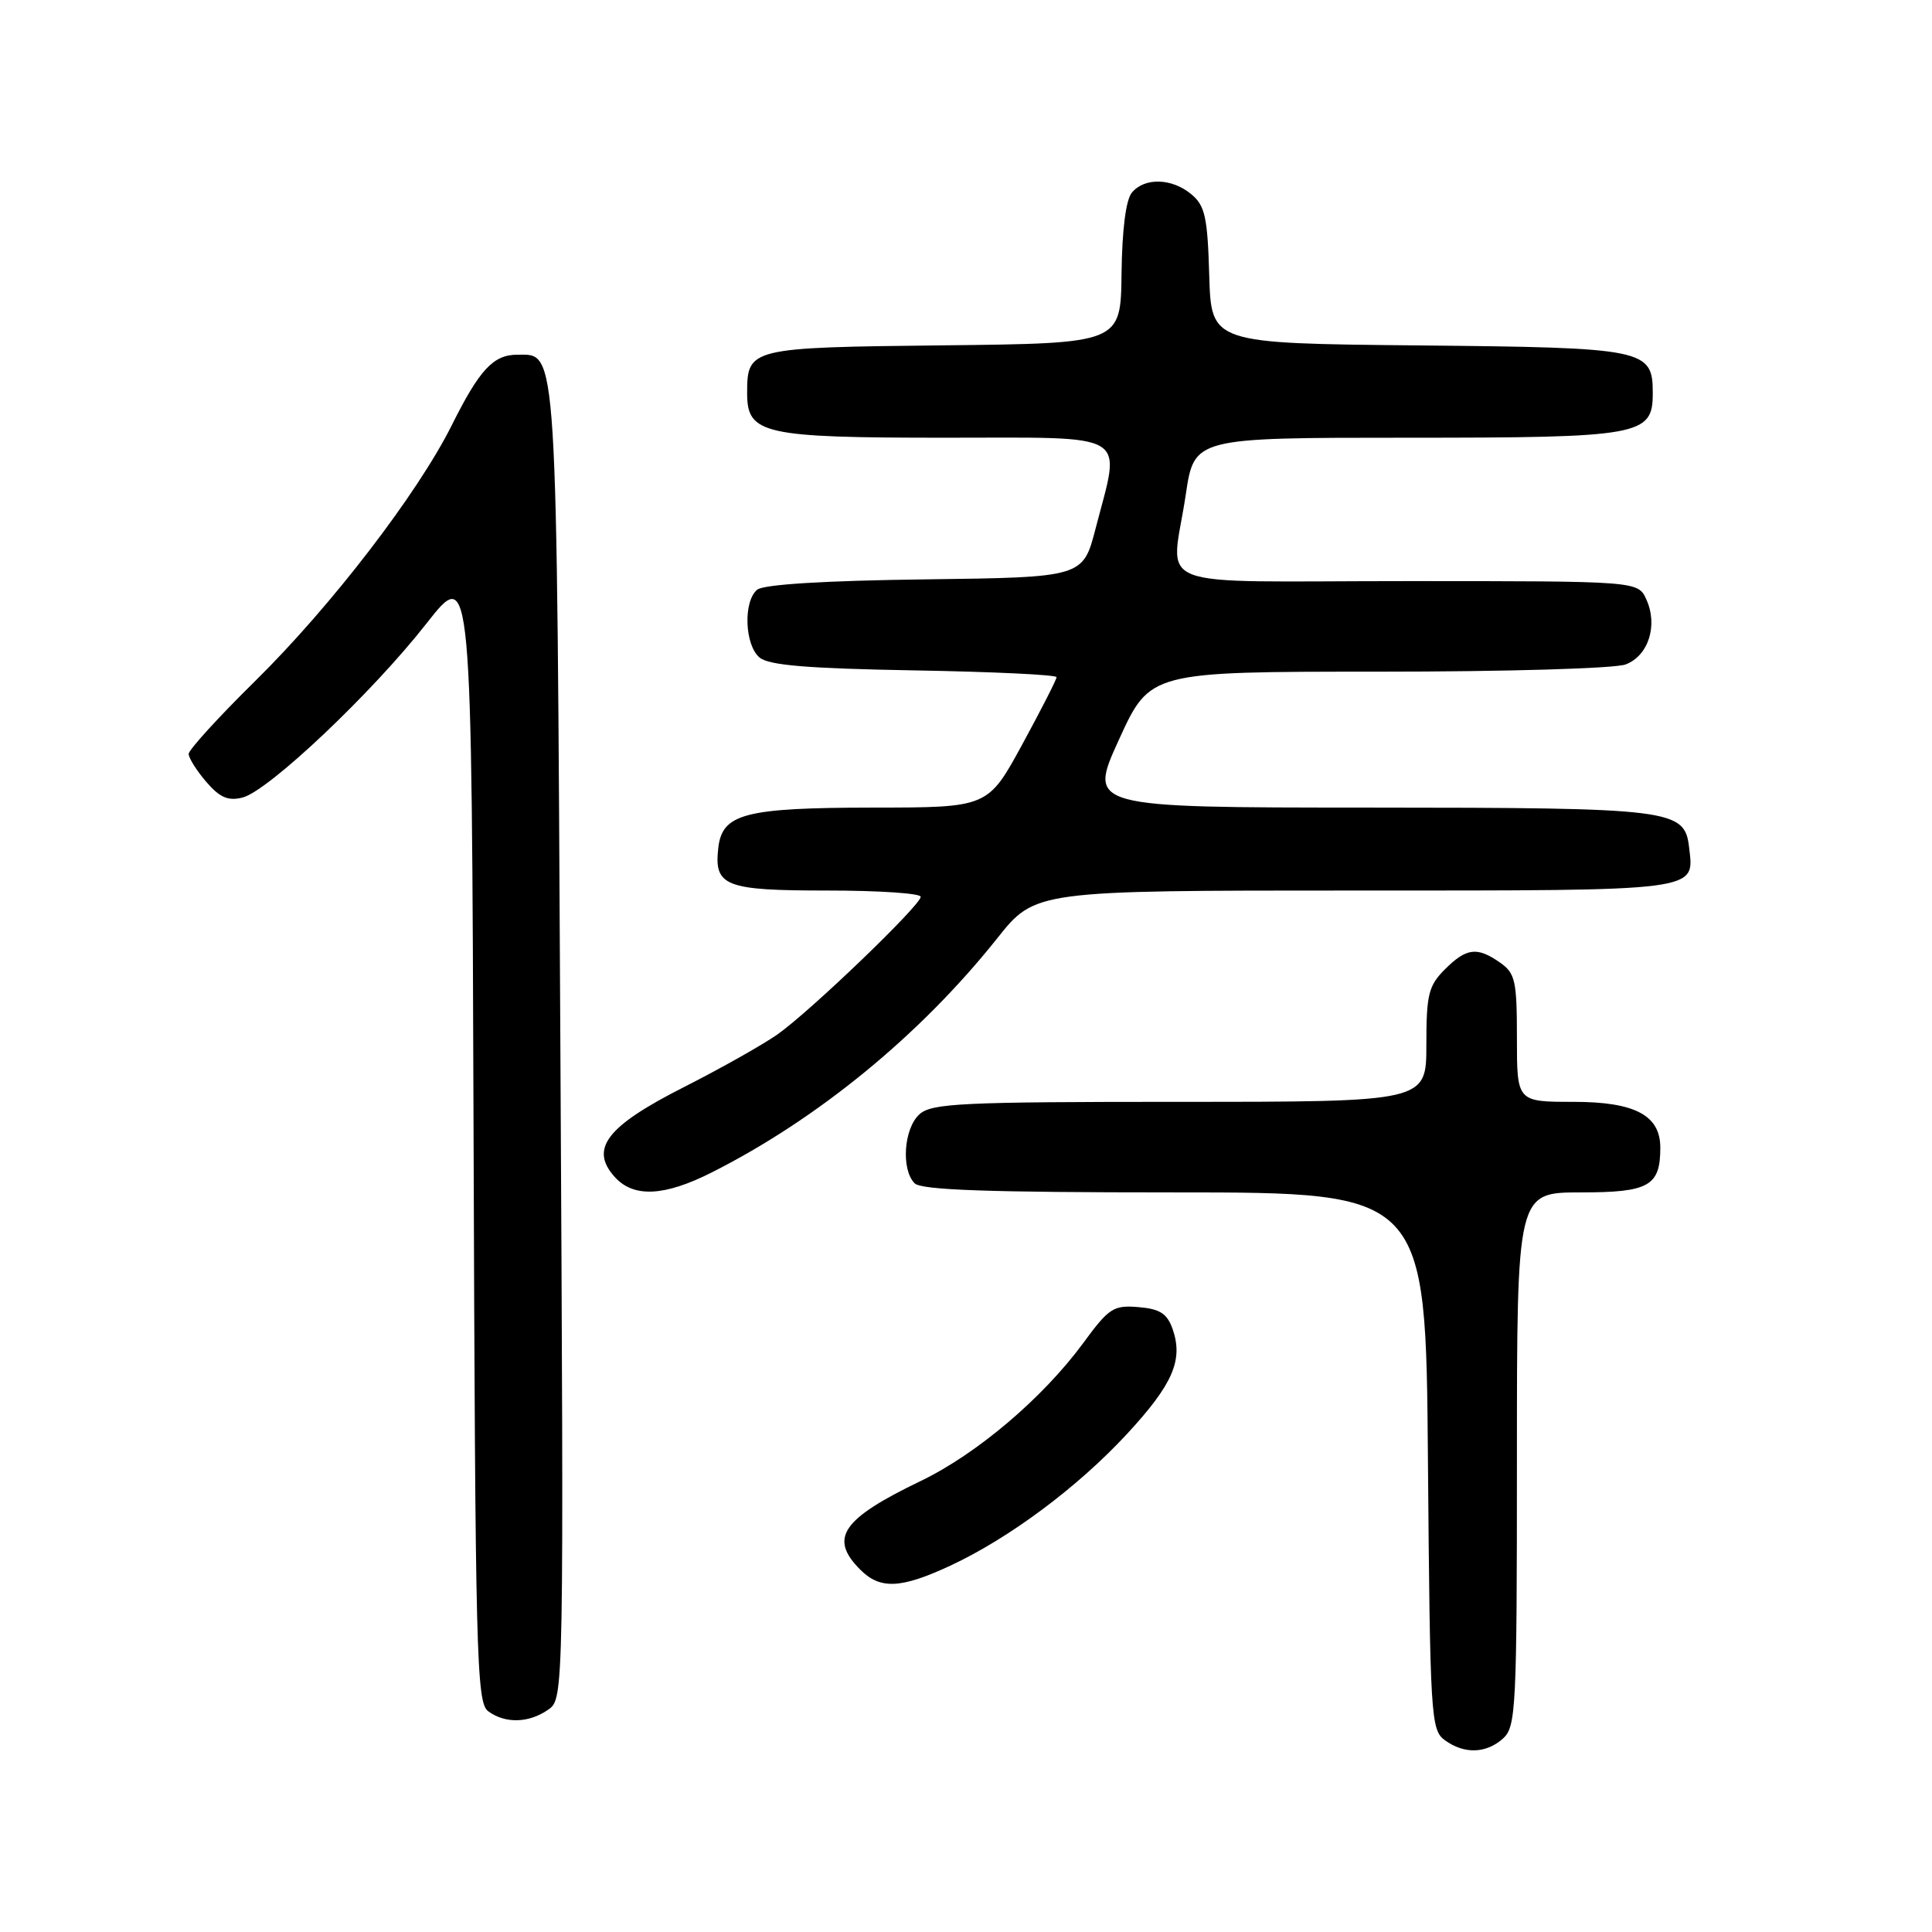 <?xml version="1.0" encoding="UTF-8" standalone="no"?>
<!DOCTYPE svg PUBLIC "-//W3C//DTD SVG 1.1//EN" "http://www.w3.org/Graphics/SVG/1.1/DTD/svg11.dtd" >
<svg xmlns="http://www.w3.org/2000/svg" xmlns:xlink="http://www.w3.org/1999/xlink" version="1.1" viewBox="0 0 256 256">
 <g >
 <path fill="currentColor"
d=" M 199.17 230.35 C 200.88 228.80 201.00 226.32 201.00 193.35 C 201.00 158.00 201.00 158.00 209.46 158.00 C 218.50 158.00 220.00 157.16 220.00 152.07 C 220.00 147.78 216.63 146.00 208.50 146.00 C 201.00 146.00 201.00 146.00 201.00 137.56 C 201.00 129.97 200.78 128.96 198.78 127.56 C 195.73 125.42 194.31 125.59 191.45 128.45 C 189.28 130.63 189.00 131.78 189.00 138.45 C 189.00 146.00 189.00 146.00 156.33 146.00 C 127.33 146.00 123.45 146.19 121.83 147.65 C 119.75 149.53 119.38 154.98 121.20 156.80 C 122.09 157.69 131.13 158.00 155.66 158.00 C 188.93 158.00 188.93 158.00 189.21 193.58 C 189.49 227.47 189.59 229.23 191.44 230.58 C 194.02 232.46 196.93 232.37 199.17 230.35 Z  M 72.64 226.54 C 74.72 225.08 74.72 225.08 74.25 138.29 C 73.75 44.52 73.91 47.00 68.55 47.00 C 65.37 47.00 63.54 48.97 59.85 56.37 C 55.32 65.43 43.88 80.32 33.84 90.21 C 28.98 94.99 25.00 99.36 25.00 99.90 C 25.00 100.44 26.05 102.11 27.33 103.60 C 29.12 105.68 30.23 106.16 32.13 105.68 C 35.56 104.82 49.29 91.83 56.50 82.63 C 62.50 74.97 62.50 74.97 62.75 150.23 C 62.98 219.58 63.13 225.60 64.69 226.75 C 66.94 228.41 70.08 228.33 72.64 226.54 Z  M 125.92 207.46 C 133.73 203.82 142.79 197.07 149.31 190.03 C 155.41 183.44 156.81 180.22 155.38 176.11 C 154.65 174.05 153.71 173.44 150.86 173.20 C 147.55 172.92 146.94 173.31 143.55 177.94 C 138.19 185.23 129.47 192.64 122.00 196.24 C 111.53 201.28 109.81 203.81 114.00 208.00 C 116.63 210.63 119.36 210.51 125.92 207.46 Z  M 94.28 155.37 C 108.36 148.27 121.94 137.14 132.13 124.34 C 137.17 118.00 137.17 118.00 179.46 118.00 C 225.58 118.00 224.49 118.14 223.82 112.33 C 223.23 107.21 221.79 107.03 181.33 107.01 C 144.16 107.00 144.16 107.00 148.27 98.00 C 152.38 89.00 152.38 89.00 182.63 89.00 C 199.63 89.00 213.98 88.58 215.41 88.04 C 218.43 86.89 219.71 82.86 218.15 79.43 C 217.04 77.00 217.04 77.00 186.52 77.00 C 151.48 77.00 155.20 78.45 157.12 65.54 C 158.24 58.00 158.24 58.00 186.40 58.00 C 217.47 58.00 219.00 57.72 219.00 52.10 C 219.00 46.25 218.06 46.06 187.94 45.77 C 160.50 45.50 160.50 45.50 160.23 36.50 C 160.01 28.78 159.67 27.25 157.87 25.75 C 155.29 23.59 151.67 23.49 149.98 25.52 C 149.18 26.49 148.68 30.45 148.61 36.27 C 148.50 45.50 148.50 45.50 125.00 45.76 C 99.25 46.04 99.00 46.11 99.00 52.13 C 99.00 57.52 101.14 58.00 125.22 58.00 C 150.14 58.00 148.54 57.04 145.18 70.00 C 143.50 76.50 143.50 76.50 122.58 76.77 C 109.20 76.94 101.18 77.44 100.33 78.14 C 98.46 79.69 98.67 85.48 100.65 87.13 C 101.89 88.16 107.03 88.58 121.15 88.83 C 131.52 89.01 140.00 89.41 140.00 89.73 C 140.00 90.04 137.95 94.06 135.45 98.65 C 130.90 107.00 130.90 107.00 115.70 107.01 C 98.70 107.03 95.70 107.81 95.18 112.33 C 94.59 117.43 96.04 118.00 109.62 118.00 C 116.43 118.00 122.00 118.37 122.00 118.83 C 122.00 119.94 107.39 133.98 103.04 137.05 C 101.13 138.40 95.51 141.57 90.54 144.09 C 80.35 149.26 78.09 152.23 81.47 155.97 C 83.96 158.72 88.01 158.53 94.28 155.37 Z "/>
</g>
</svg>